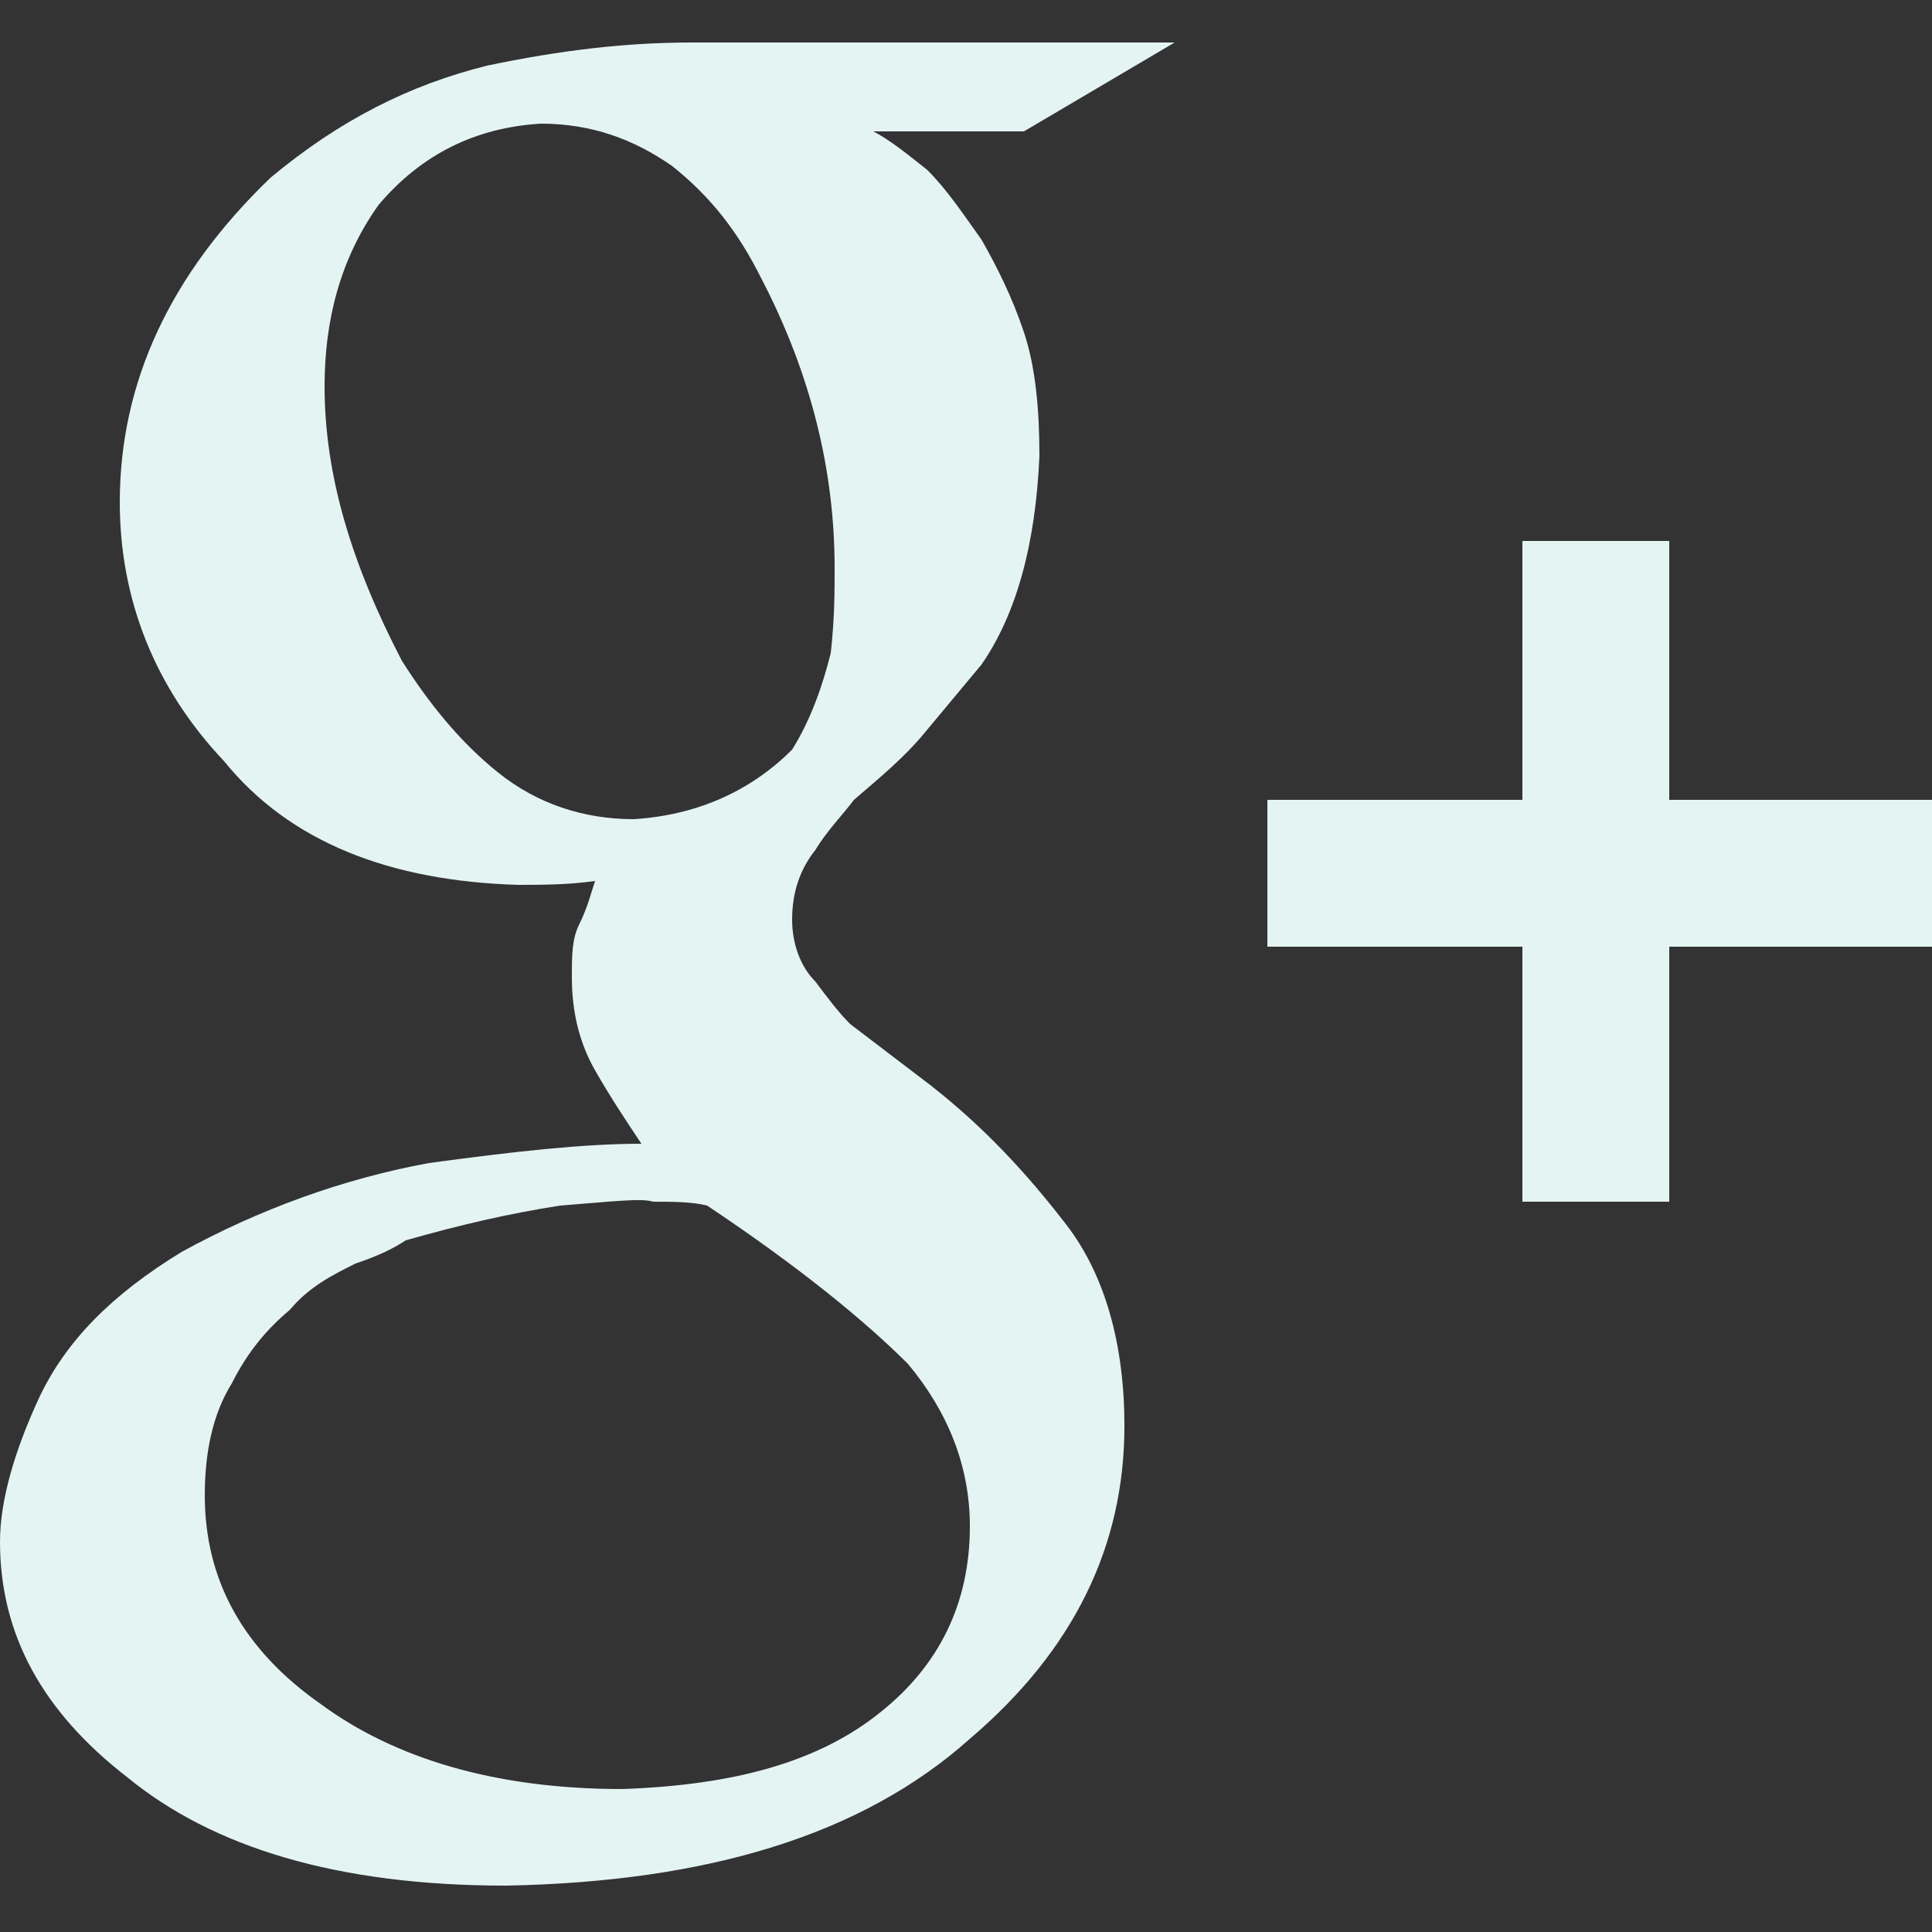 <svg xmlns="http://www.w3.org/2000/svg" viewBox="0 0 50 50"><rect x="0" y="0" width="50" height="50" fill="#333333" stroke="none"/><path fill="#e4f4f3" d="M30.4 1.1H17.9c-1.7 0-3.4 0.2-5.3 0.6C10.6 2.2 8.8 3.1 7 4.6 C4.4 7.1 3.1 9.9 3.1 13c0 2.5 0.9 4.8 2.7 6.7c1.7 2.1 4.3 3.1 7.6 3.2c0.6 0 1.3 0 2-0.1c-0.1 0.3-0.2 0.7-0.4 1.1 c-0.2 0.4-0.2 0.8-0.2 1.4c0 0.9 0.2 1.7 0.6 2.4c0.4 0.7 0.8 1.3 1.2 1.9c-1.5 0-3.3 0.2-5.5 0.5c-2.2 0.4-4.4 1.2-6.4 2.3 c-1.8 1.1-3 2.3-3.7 3.8C0.4 37.5 0 38.8 0 39.9c0 2.4 1.1 4.4 3.3 6.1c2.2 1.8 5.4 2.8 9.8 2.8c5.2-0.1 9.2-1.3 12-3.8 c2.7-2.3 4-5 4-8.1c0-2.1-0.5-3.9-1.5-5.2c-1-1.3-2.1-2.5-3.5-3.6L22 26.5c-0.3-0.3-0.6-0.7-0.9-1.1c-0.4-0.4-0.6-1-0.6-1.6 c0-0.7 0.2-1.3 0.6-1.8c0.3-0.5 0.7-0.9 1-1.3c0.7-0.6 1.3-1.1 1.8-1.7c0.5-0.6 1-1.2 1.5-1.8c0.9-1.3 1.4-3.1 1.5-5.4 c0-1.2-0.1-2.3-0.4-3.2c-0.3-0.9-0.7-1.7-1.1-2.4c-0.5-0.7-0.9-1.3-1.4-1.8C23.5 4 23 3.6 22.6 3.4h3.9L30.4 1.1z M23.5 35.3 c1 1.2 1.6 2.6 1.6 4.2c0 2-0.8 3.6-2.3 4.8c-1.6 1.3-3.8 1.9-6.7 2c-3.3 0-5.9-0.8-7.8-2.2c-2-1.4-3-3.2-3-5.4 c0-1.1 0.2-2.1 0.7-2.9c0.4-0.8 0.9-1.4 1.5-1.9C8 33.3 8.6 33 9.2 32.7c0.6-0.2 1-0.4 1.3-0.6c1.4-0.4 2.7-0.7 4-0.9 c1.3-0.1 2.1-0.2 2.4-0.1c0.5 0 1 0 1.4 0.1C20.7 32.8 22.4 34.2 23.5 35.3z M21.5 16.9c-0.2 0.8-0.5 1.7-1 2.5 c-1.1 1.1-2.5 1.7-4.1 1.8c-1.3 0-2.5-0.4-3.5-1.2c-1-0.8-1.8-1.8-2.5-2.9c-1.3-2.5-2-4.8-2-7.1c0-1.7 0.4-3.3 1.4-4.7 c1.1-1.3 2.5-2 4.2-2.1c1.3 0 2.4 0.4 3.4 1.1c1 0.8 1.7 1.7 2.3 2.9c1.3 2.5 1.9 5 1.9 7.5C21.6 15.3 21.6 16 21.5 16.9z M49.8 20.7L49.8 20.7l-6.6 0v-6.7h-3.8v6.7h-6.6v3.7h0v0.1h6.6v6.6h3.8v-6.6H50v-3.8H49.8z"/></svg>